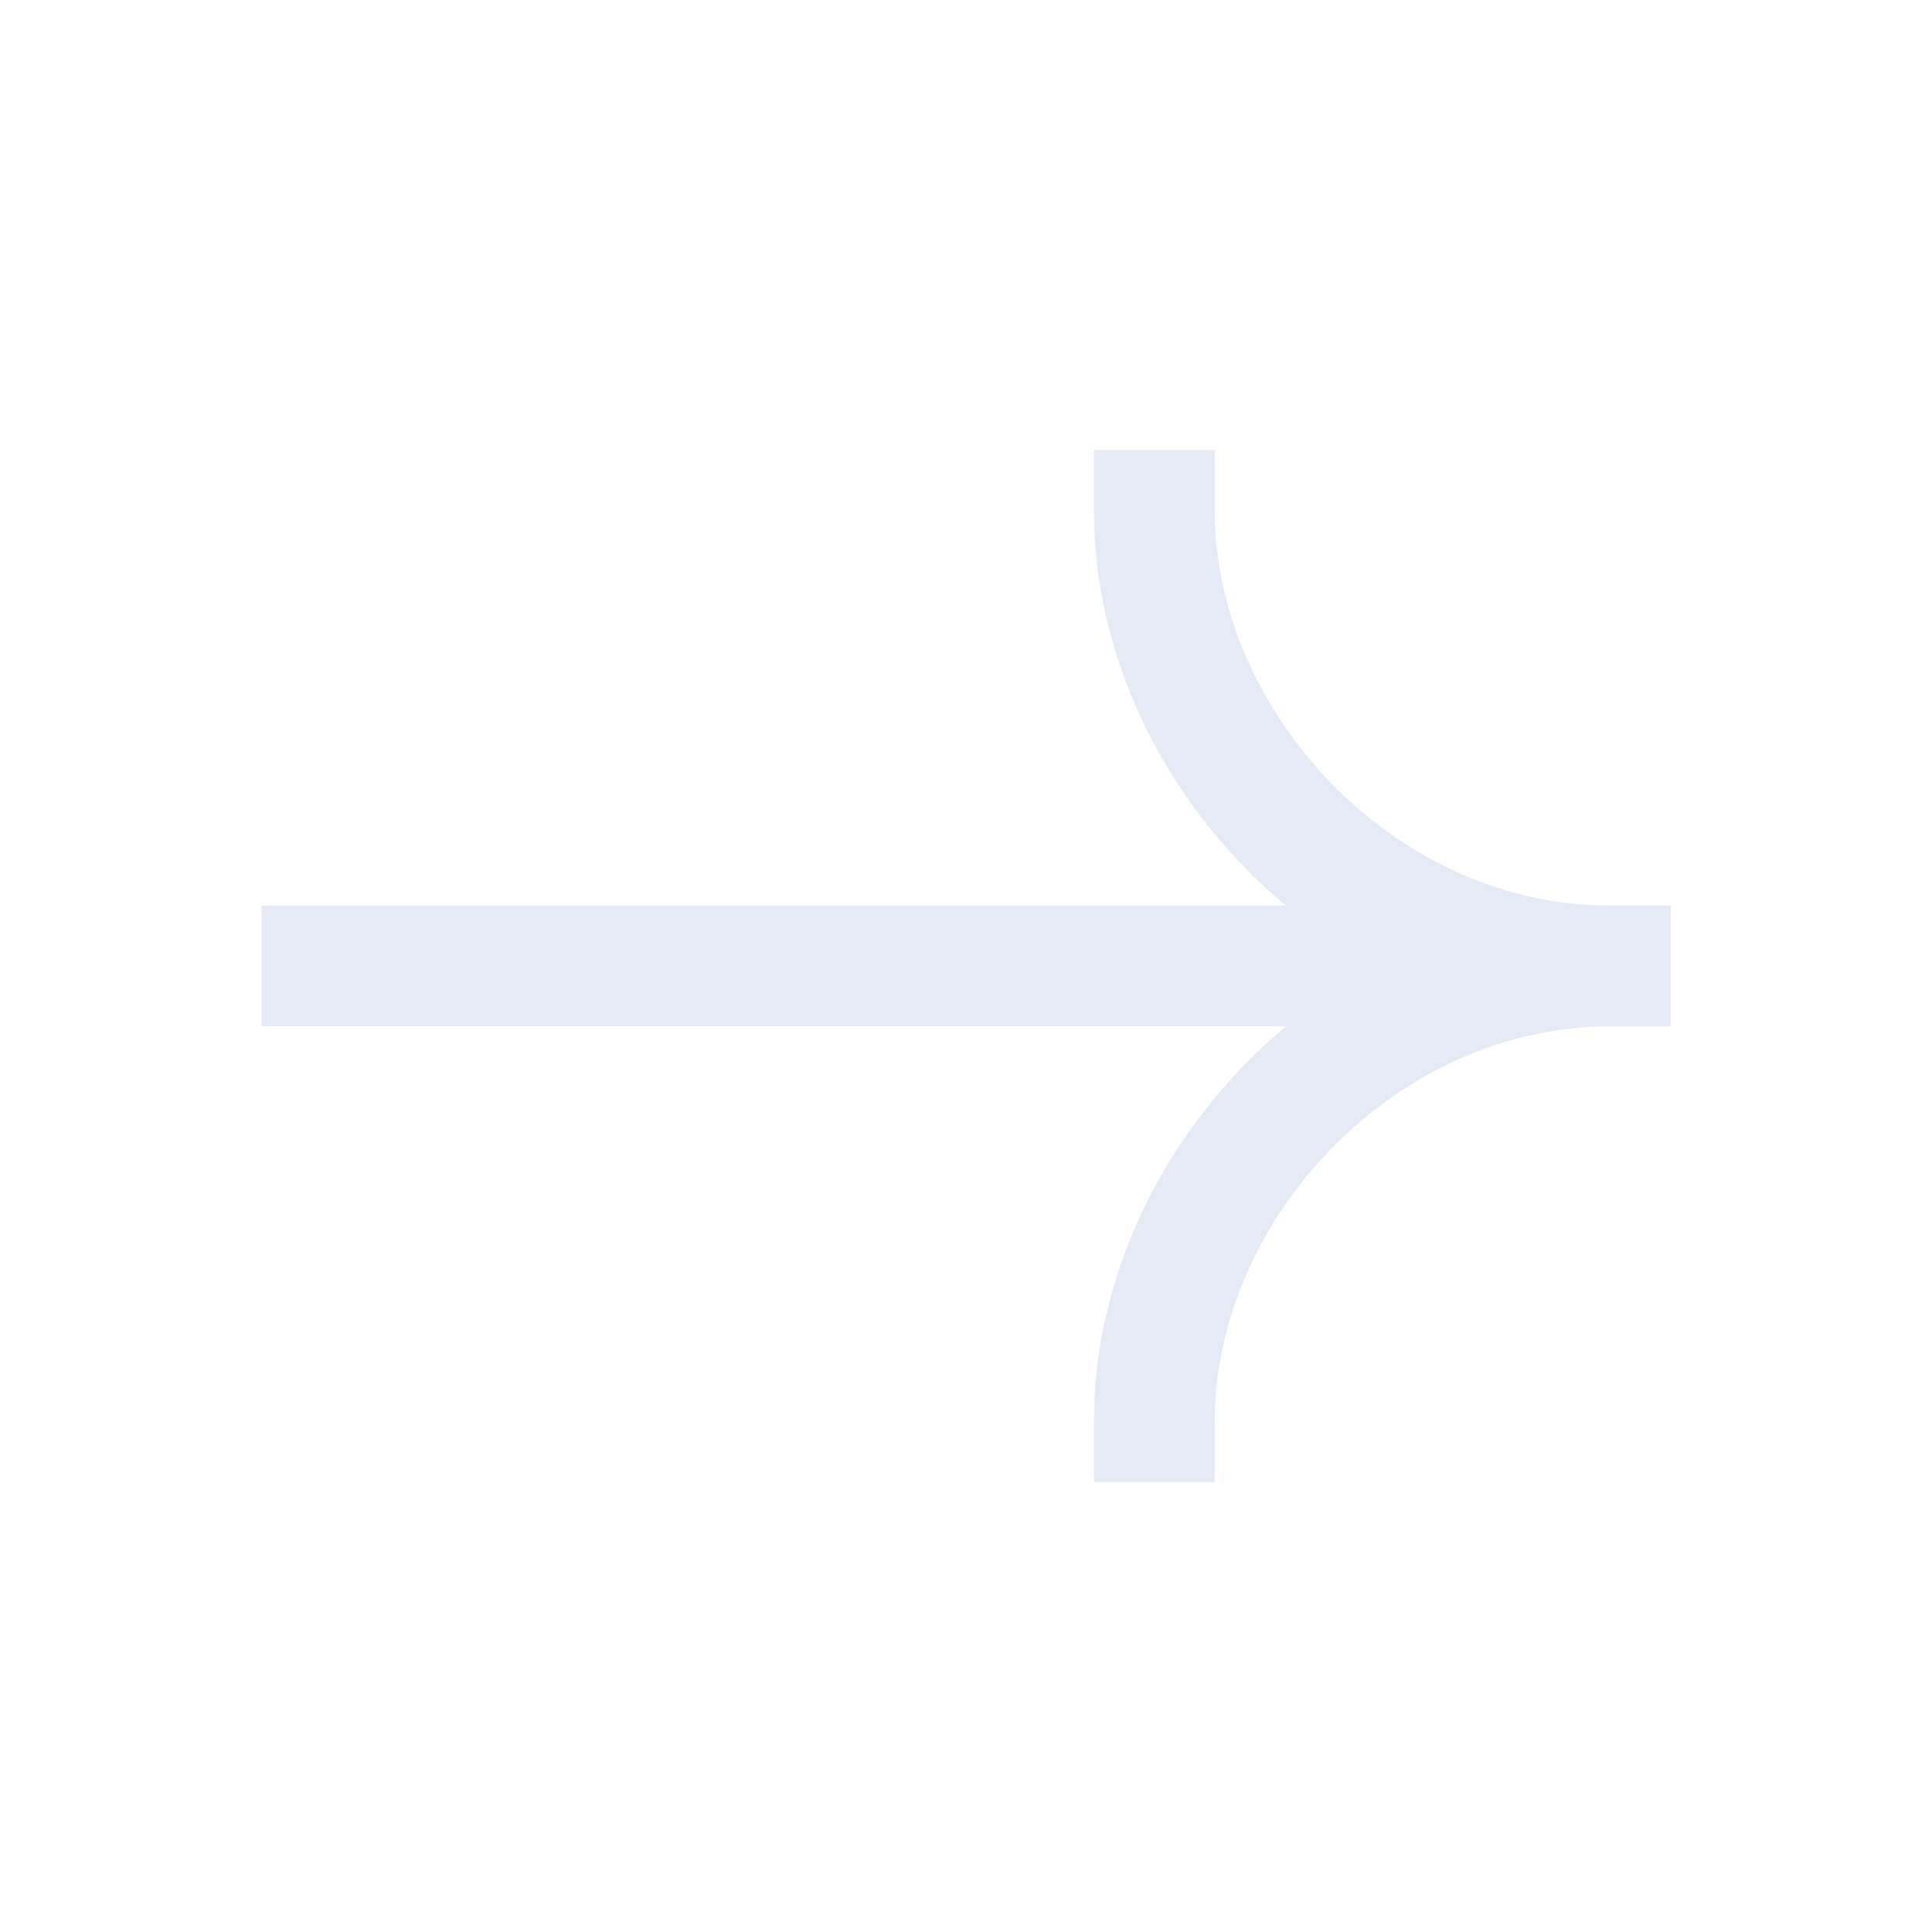 <svg width="32" height="32" viewBox="0 0 32 32" fill="none" xmlns="http://www.w3.org/2000/svg">
<path d="M26.665 16L5.332 16" stroke="#E6EAF4" stroke-width="2" stroke-linecap="square"/>
<path d="M19.119 23.547C19.119 19.667 22.536 16 26.666 16" stroke="#E6EAF4" stroke-width="2" stroke-linecap="square"/>
<path d="M19.119 8.453C19.119 12.333 22.536 16 26.666 16" stroke="#E6EAF4" stroke-width="2" stroke-linecap="square"/>
</svg>
